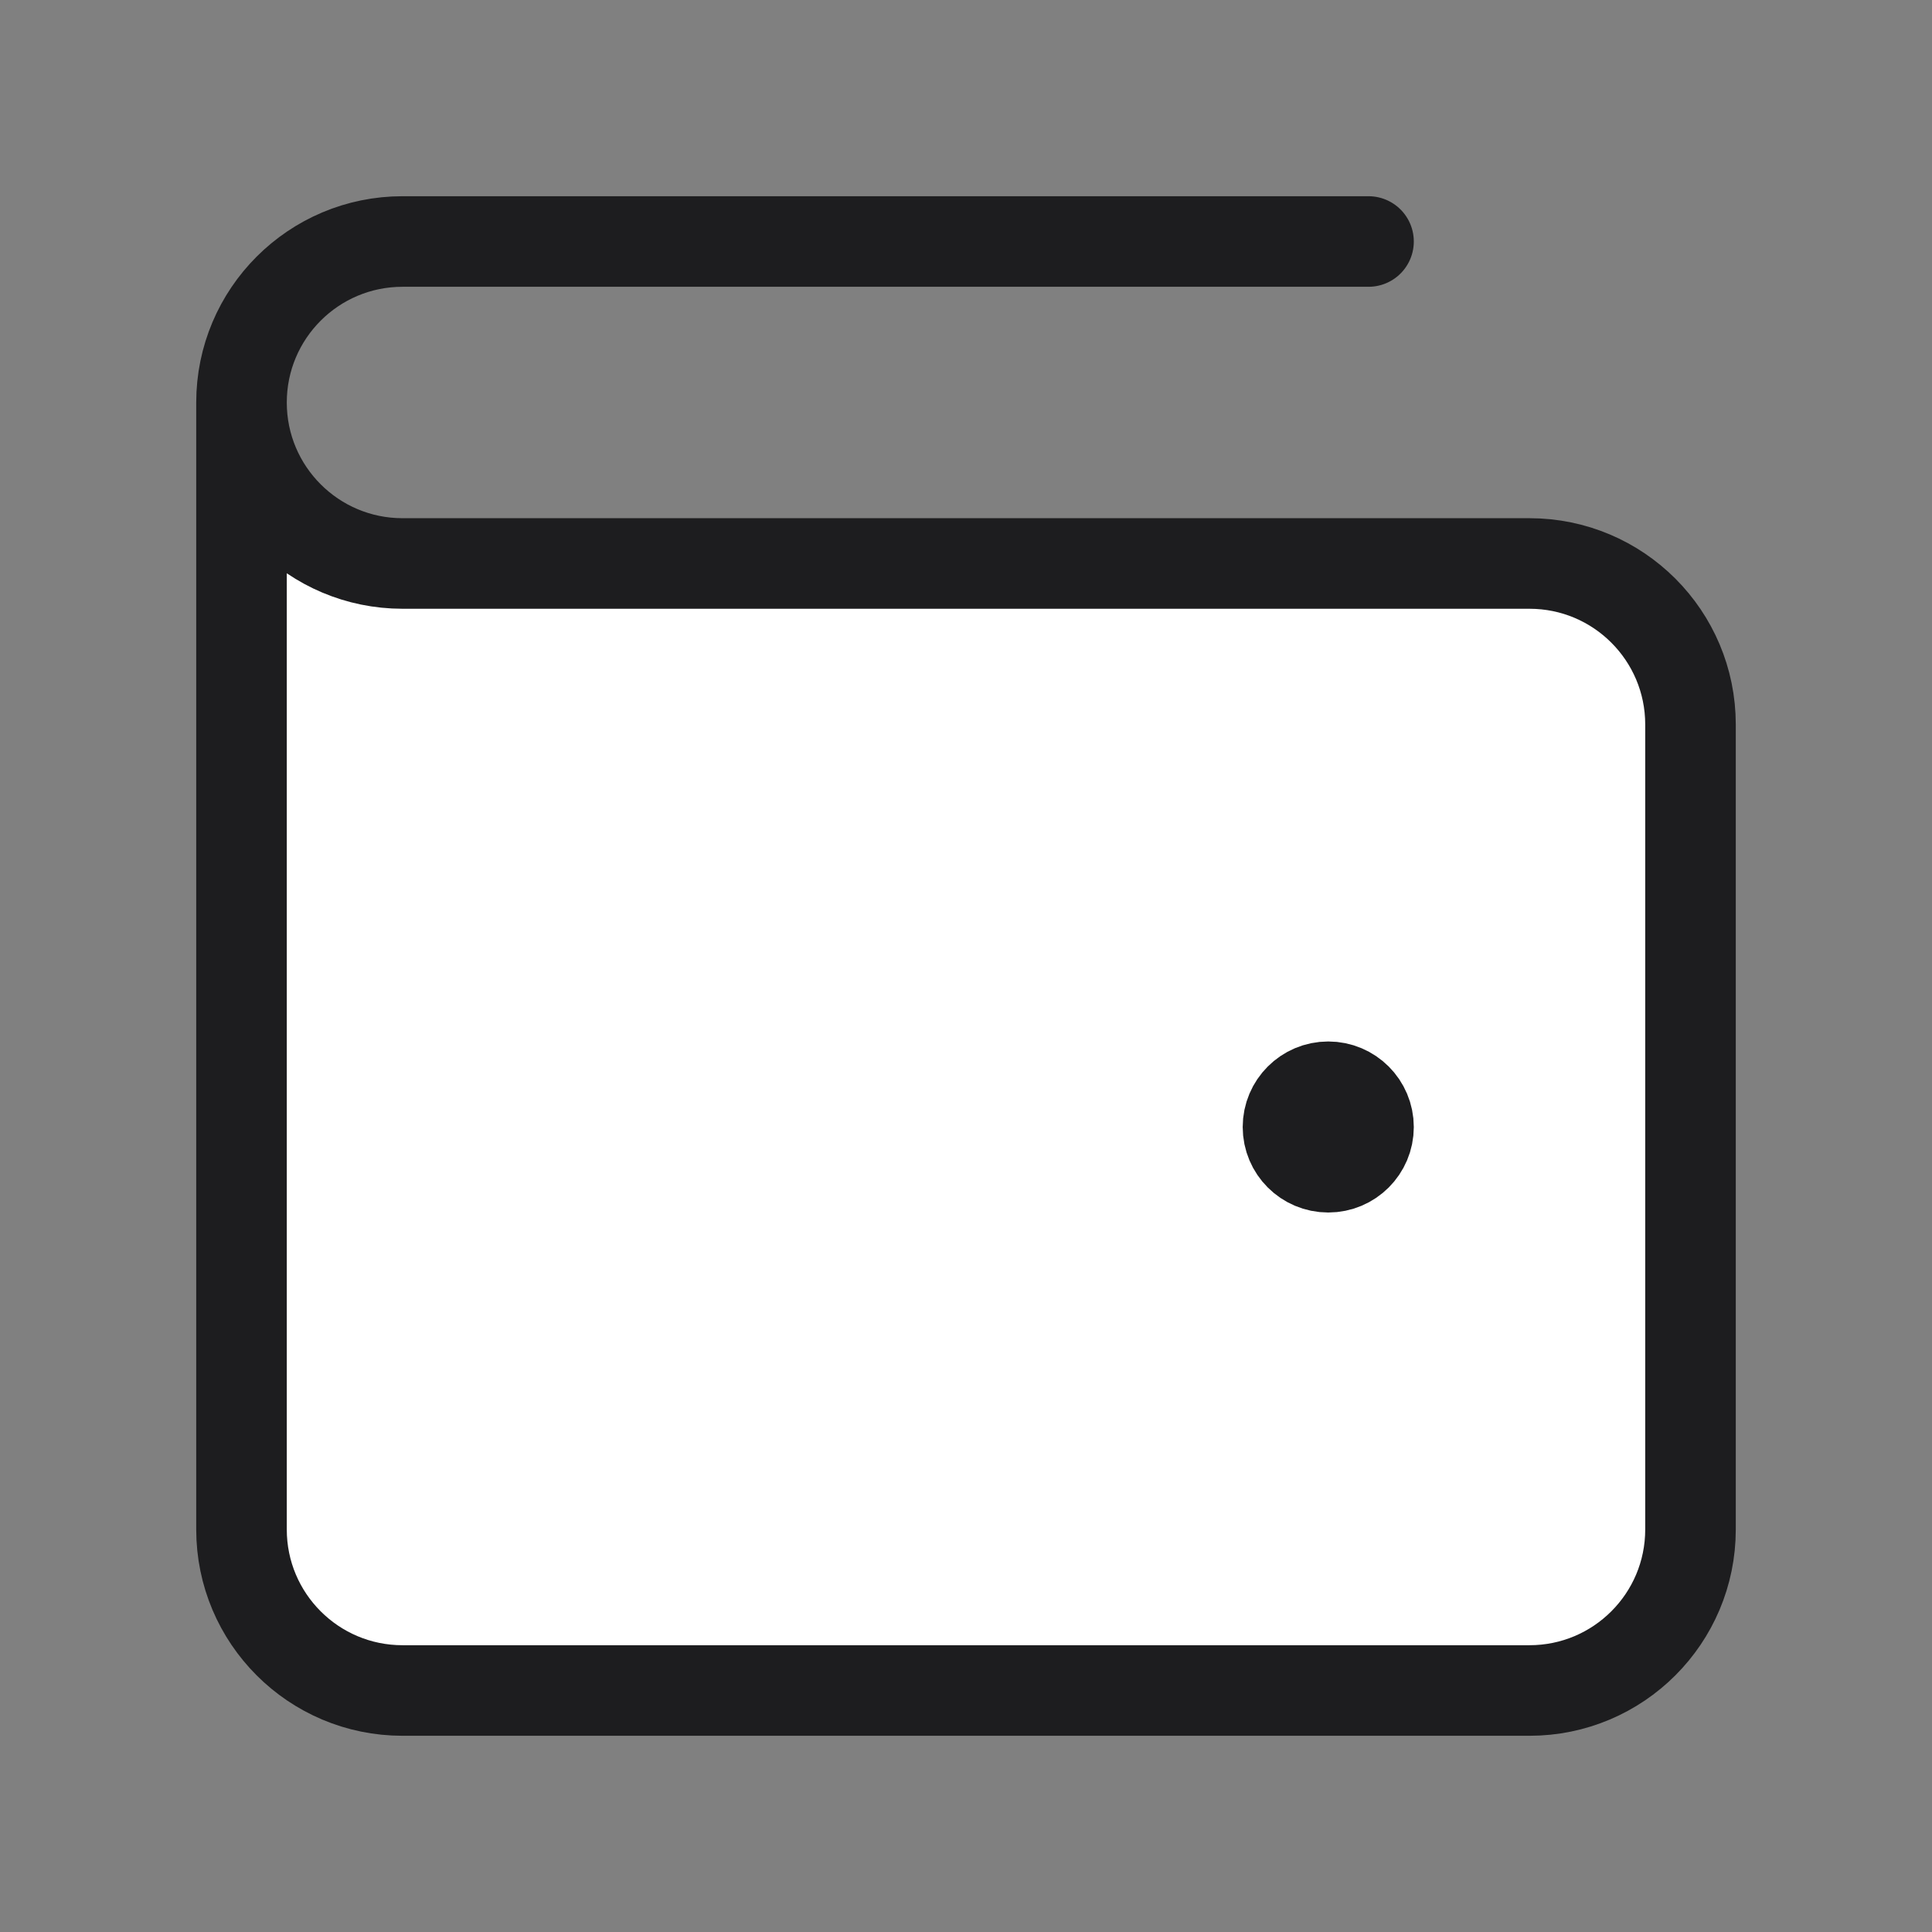 <svg width="32" height="32" viewBox="0 0 32 32" fill="none" xmlns="http://www.w3.org/2000/svg">
<rect x="0" y="0" width="32" height="32" fill="#808080" stroke="none"/>
<g id="wallet-03">
<g id="Icon">
<path d="M22.667 18.667C22.667 19.035 22.368 19.333 22 19.333C21.632 19.333 21.333 19.035 21.333 18.667C21.333 18.299 21.632 18 22 18C22.368 18 22.667 18.299 22.667 18.667Z" fill="white"/>
<path d="M28 25.333V12C28 10.527 26.806 9.333 25.333 9.333L6.667 9.333C5.194 9.333 4 8.139 4 6.667V25.333C4 26.806 5.194 28 6.667 28H25.333C26.806 28 28 26.806 28 25.333Z" fill="white"/>
<path d="M22 18.667H22.013M4 6.667V25.333C4 26.806 5.194 28 6.667 28H25.333C26.806 28 28 26.806 28 25.333V12C28 10.527 26.806 9.333 25.333 9.333L6.667 9.333C5.194 9.333 4 8.139 4 6.667ZM4 6.667C4 5.194 5.194 4 6.667 4H22.667M22.667 18.667C22.667 19.035 22.368 19.333 22 19.333C21.632 19.333 21.333 19.035 21.333 18.667C21.333 18.299 21.632 18 22 18C22.368 18 22.667 18.299 22.667 18.667Z" stroke="#1D1D1F" stroke-width="1.5" stroke-linecap="round" stroke-linejoin="round"/>
</g>
</g>
</svg>

